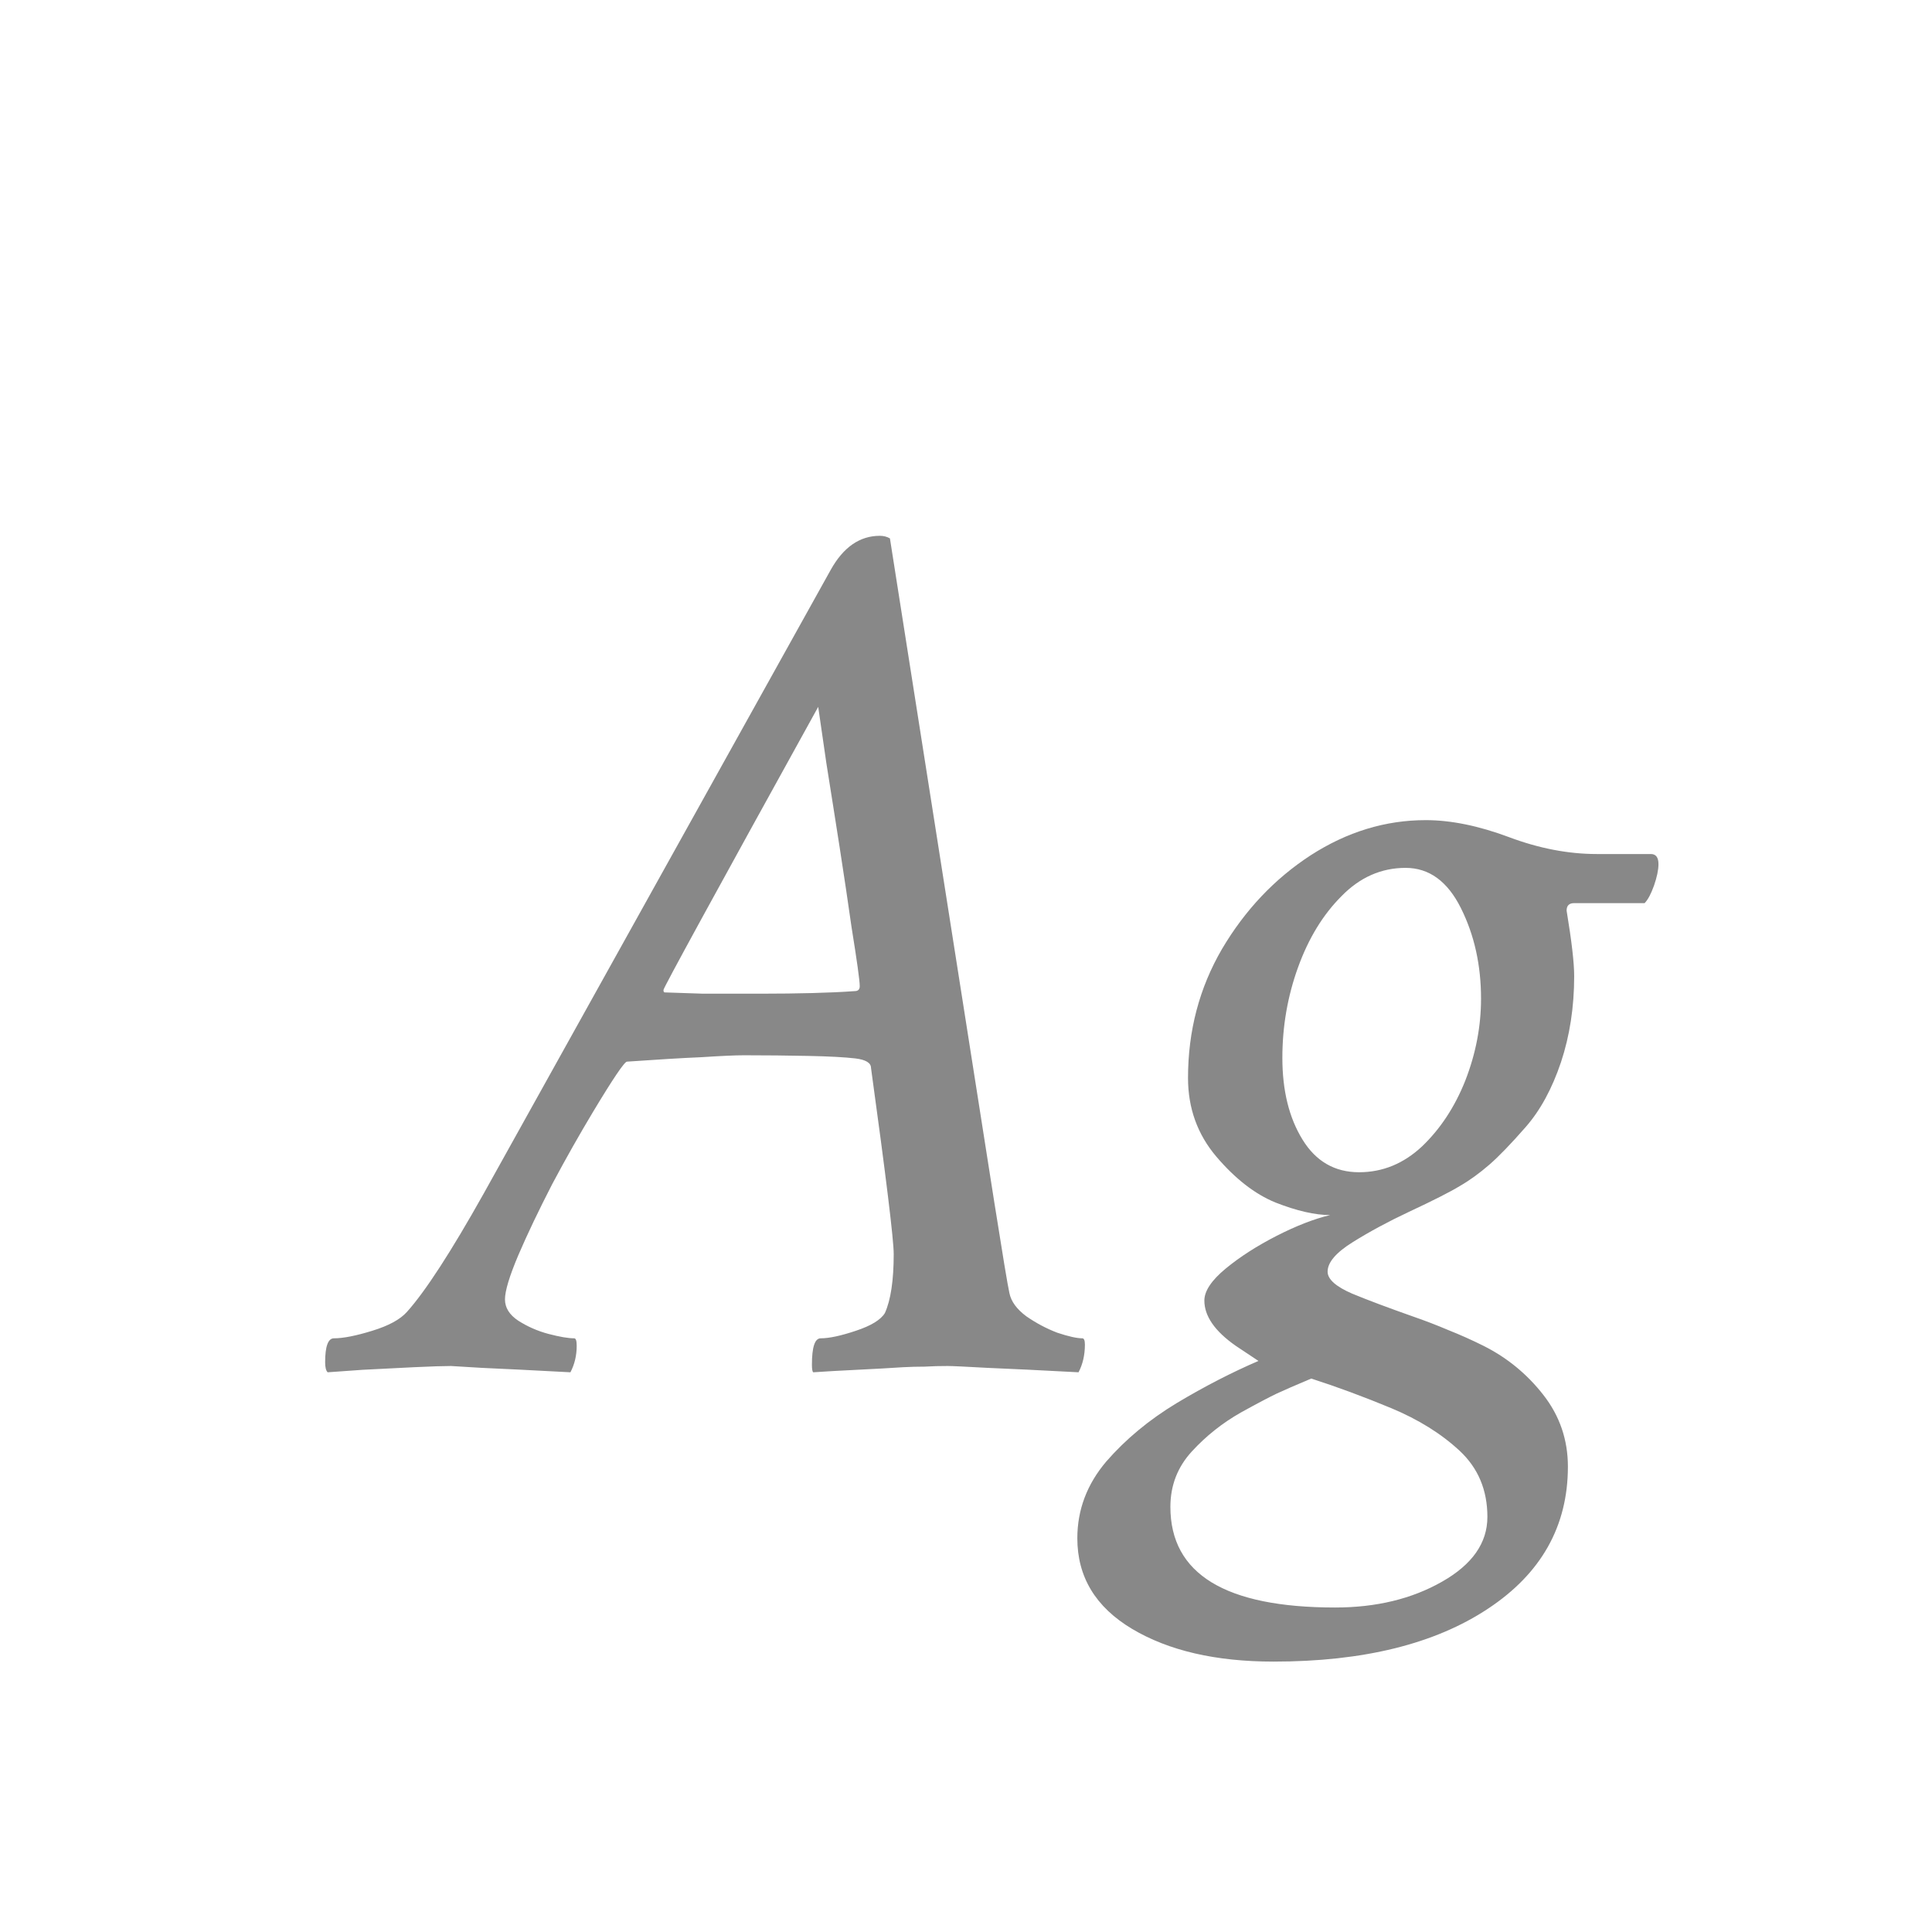 <svg width="24" height="24" viewBox="0 0 24 24" fill="none" xmlns="http://www.w3.org/2000/svg">
<path d="M10.82 13.266C10.82 13.203 10.755 13.164 10.625 13.148C10.495 13.133 10.3 13.122 10.039 13.117C9.784 13.112 9.518 13.109 9.242 13.109C9.133 13.109 8.956 13.117 8.711 13.133C8.471 13.143 8.164 13.162 7.789 13.188C7.758 13.188 7.617 13.396 7.367 13.812C7.201 14.088 7.031 14.388 6.859 14.711C6.693 15.034 6.552 15.328 6.438 15.594C6.328 15.854 6.273 16.037 6.273 16.141C6.273 16.245 6.328 16.333 6.438 16.406C6.552 16.479 6.677 16.534 6.812 16.57C6.953 16.607 7.06 16.625 7.133 16.625C7.154 16.625 7.164 16.656 7.164 16.719C7.164 16.838 7.138 16.948 7.086 17.047C6.602 17.021 6.234 17.003 5.984 16.992C5.74 16.977 5.612 16.969 5.602 16.969C5.508 16.969 5.354 16.974 5.141 16.984C4.927 16.995 4.716 17.005 4.508 17.016C4.299 17.031 4.154 17.042 4.07 17.047C4.049 17.026 4.039 16.984 4.039 16.922C4.039 16.724 4.076 16.625 4.148 16.625C4.263 16.625 4.422 16.594 4.625 16.531C4.828 16.469 4.971 16.391 5.055 16.297C5.284 16.042 5.602 15.552 6.008 14.828L10.32 7.078C10.477 6.797 10.68 6.656 10.93 6.656C10.977 6.656 11.018 6.667 11.055 6.688L12.352 14.938C12.456 15.594 12.518 15.969 12.539 16.062C12.56 16.167 12.63 16.263 12.75 16.352C12.87 16.435 12.997 16.503 13.133 16.555C13.273 16.602 13.378 16.625 13.445 16.625C13.466 16.625 13.477 16.651 13.477 16.703C13.477 16.833 13.45 16.948 13.398 17.047C12.914 17.021 12.537 17.003 12.266 16.992C11.995 16.977 11.831 16.969 11.773 16.969C11.675 16.969 11.578 16.971 11.484 16.977C11.396 16.977 11.307 16.979 11.219 16.984C11.057 16.995 10.867 17.005 10.648 17.016C10.435 17.026 10.253 17.037 10.102 17.047C10.091 17.037 10.086 17.005 10.086 16.953C10.086 16.734 10.122 16.625 10.195 16.625C10.3 16.625 10.445 16.594 10.633 16.531C10.82 16.469 10.94 16.396 10.992 16.312C11.065 16.151 11.102 15.906 11.102 15.578C11.102 15.401 11.008 14.63 10.82 13.266ZM9.445 12.344C9.685 12.344 9.901 12.341 10.094 12.336C10.292 12.331 10.466 12.323 10.617 12.312C10.659 12.312 10.68 12.292 10.68 12.25C10.68 12.182 10.646 11.938 10.578 11.516C10.537 11.224 10.487 10.893 10.43 10.523C10.372 10.154 10.318 9.807 10.266 9.484C10.219 9.161 10.185 8.927 10.164 8.781C8.883 11.099 8.242 12.271 8.242 12.297C8.242 12.318 8.247 12.328 8.258 12.328C8.378 12.333 8.536 12.338 8.734 12.344C8.932 12.344 9.169 12.344 9.445 12.344ZM17.711 10.188C18.023 10.188 18.367 10.258 18.742 10.398C19.117 10.539 19.482 10.609 19.836 10.609H20.508C20.57 10.609 20.602 10.651 20.602 10.734C20.602 10.807 20.583 10.896 20.547 11C20.51 11.104 20.471 11.177 20.43 11.219H19.555C19.492 11.219 19.461 11.25 19.461 11.312C19.523 11.688 19.555 11.958 19.555 12.125C19.555 12.51 19.5 12.867 19.391 13.195C19.281 13.523 19.135 13.792 18.953 14C18.771 14.208 18.62 14.365 18.5 14.469C18.38 14.573 18.258 14.662 18.133 14.734C18.013 14.807 17.802 14.914 17.5 15.055C17.245 15.175 17.013 15.3 16.805 15.43C16.596 15.56 16.492 15.682 16.492 15.797C16.492 15.891 16.594 15.982 16.797 16.07C17 16.154 17.25 16.247 17.547 16.352C17.698 16.404 17.846 16.461 17.992 16.523C18.138 16.581 18.284 16.646 18.43 16.719C18.721 16.865 18.969 17.068 19.172 17.328C19.375 17.588 19.477 17.885 19.477 18.219C19.477 18.958 19.146 19.547 18.484 19.984C17.823 20.422 16.935 20.641 15.82 20.641C15.102 20.641 14.516 20.505 14.062 20.234C13.609 19.963 13.383 19.588 13.383 19.109C13.383 18.755 13.503 18.438 13.742 18.156C13.982 17.88 14.273 17.638 14.617 17.43C14.966 17.221 15.305 17.047 15.633 16.906L15.352 16.719C15.091 16.537 14.961 16.349 14.961 16.156C14.961 16.037 15.05 15.904 15.227 15.758C15.404 15.612 15.615 15.477 15.859 15.352C16.104 15.227 16.326 15.141 16.523 15.094C16.336 15.094 16.109 15.042 15.844 14.938C15.588 14.833 15.344 14.643 15.109 14.367C14.875 14.091 14.758 13.766 14.758 13.391C14.758 12.807 14.898 12.273 15.18 11.789C15.466 11.305 15.833 10.917 16.281 10.625C16.734 10.333 17.211 10.188 17.711 10.188ZM17.461 10.781C17.159 10.781 16.893 10.898 16.664 11.133C16.435 11.362 16.255 11.656 16.125 12.016C15.995 12.375 15.93 12.75 15.93 13.141C15.93 13.547 16.013 13.885 16.18 14.156C16.346 14.427 16.581 14.562 16.883 14.562C17.174 14.562 17.435 14.456 17.664 14.242C17.893 14.023 18.073 13.75 18.203 13.422C18.333 13.088 18.398 12.75 18.398 12.406C18.398 11.99 18.315 11.615 18.148 11.281C17.982 10.948 17.753 10.781 17.461 10.781ZM18.477 18.844C18.477 18.51 18.362 18.237 18.133 18.023C17.904 17.81 17.62 17.633 17.281 17.492C16.943 17.352 16.612 17.229 16.289 17.125C16.091 17.208 15.948 17.271 15.859 17.312C15.771 17.354 15.622 17.432 15.414 17.547C15.185 17.677 14.982 17.838 14.805 18.031C14.628 18.224 14.539 18.453 14.539 18.719C14.539 19.552 15.221 19.969 16.586 19.969C17.096 19.969 17.539 19.862 17.914 19.648C18.289 19.435 18.477 19.167 18.477 18.844Z" fill="#888888"/>
</svg>
